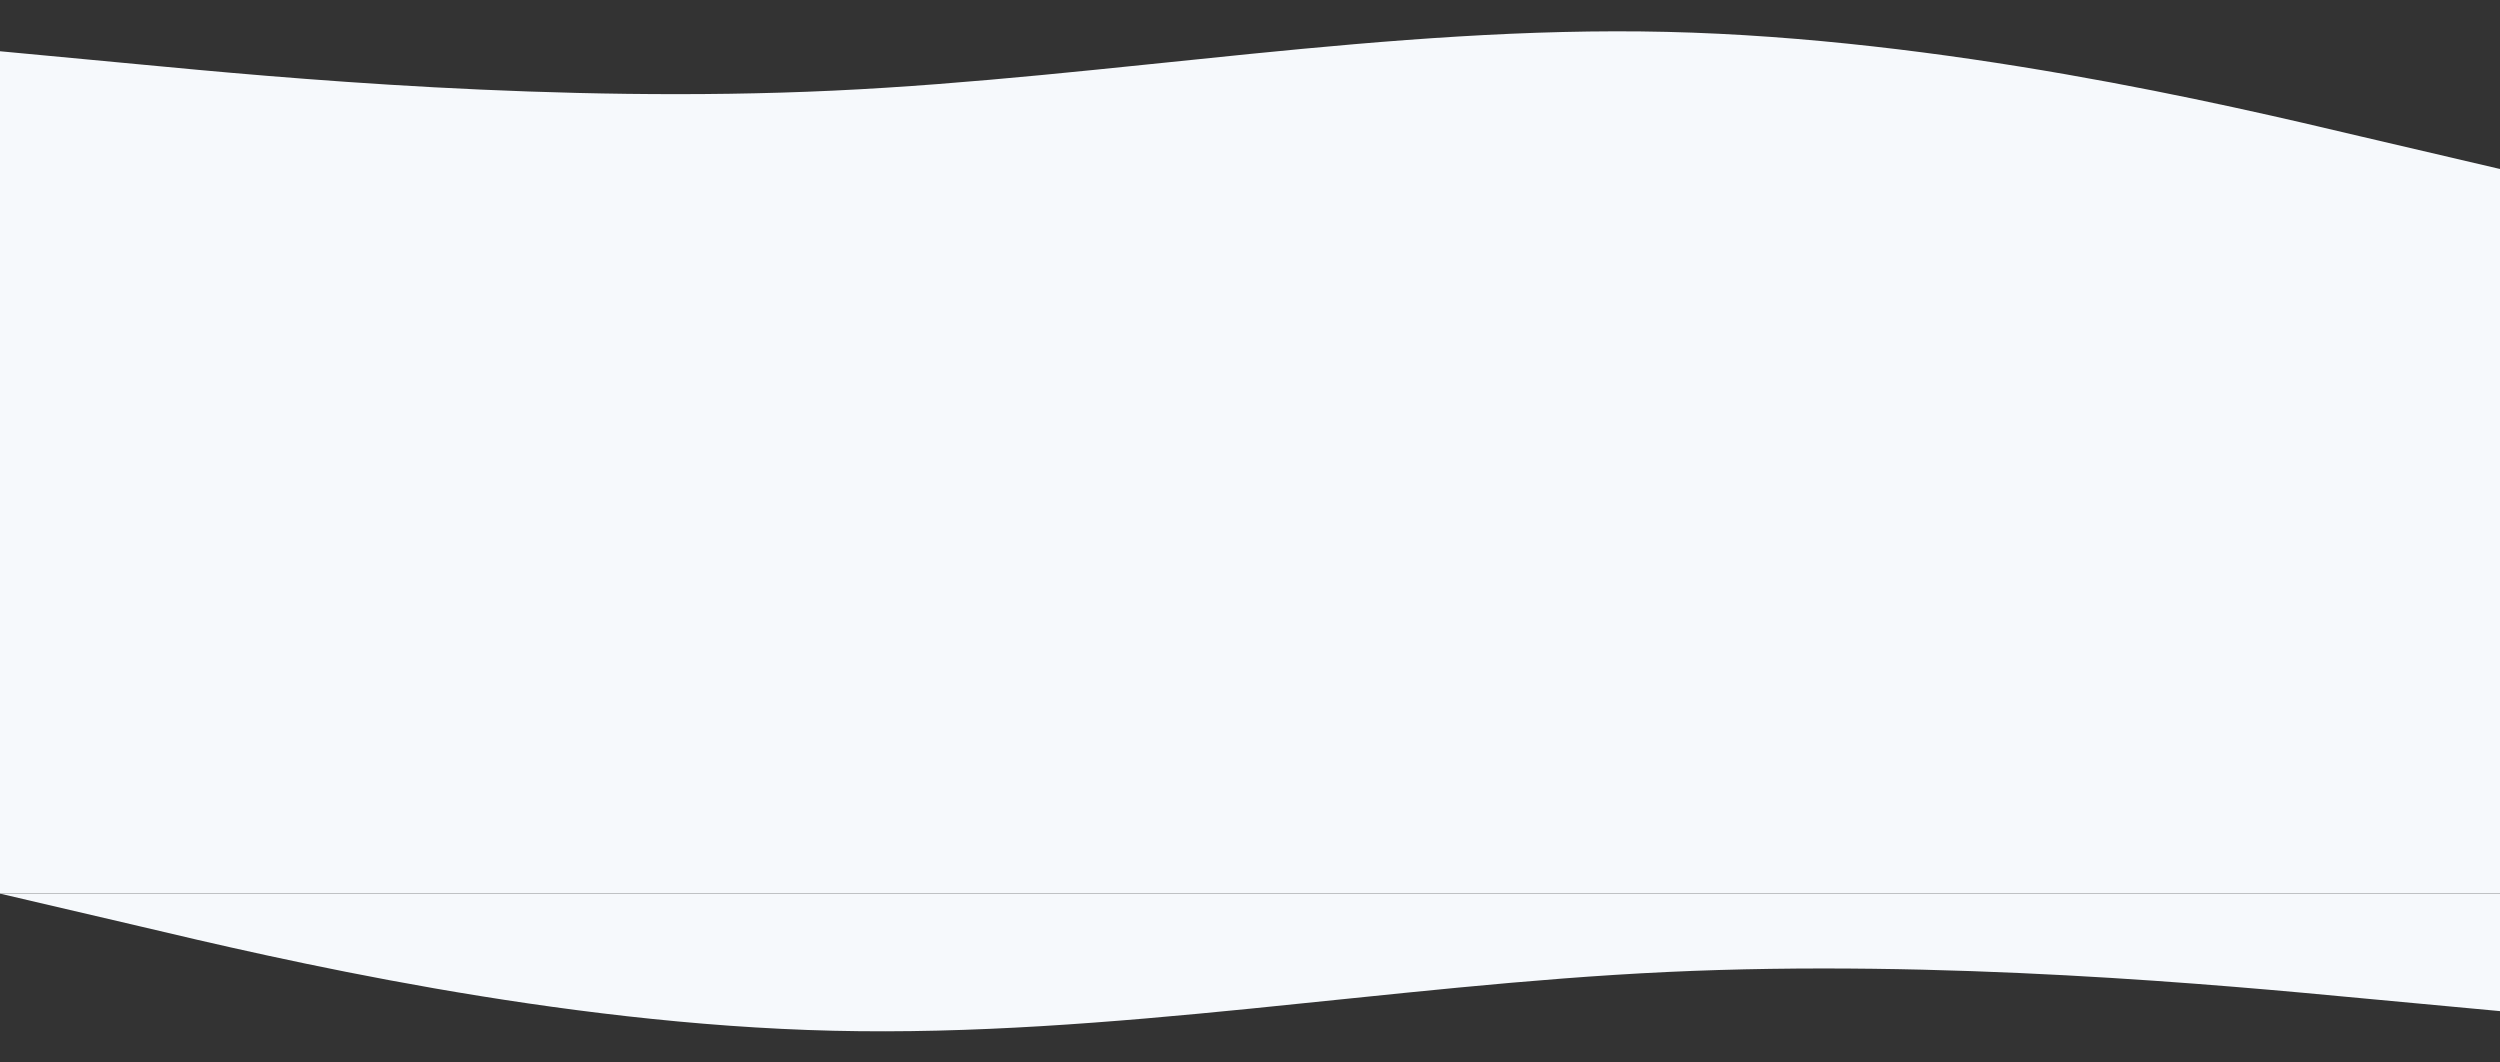 <?xml version="1.0" encoding="utf-8"?>
<!-- Generator: Adobe Illustrator 22.1.0, SVG Export Plug-In . SVG Version: 6.00 Build 0)  -->
<svg version="1.1" id="Layer_1" xmlns="http://www.w3.org/2000/svg" xmlns:xlink="http://www.w3.org/1999/xlink" x="0px" y="0px"
	 viewBox="0 0 2000 850" style="enable-background:new 0 0 2000 850;" xml:space="preserve">
<rect x="0" y="0" width="2000" height="850" fill="#333333" stroke="none"/>
<style type="text/css">
	.st0{fill:#F6F9FC;}
</style>
<g>
	<path class="st0" d="M1333.3,714.9c-221.7,0-445,0-666.7,0s-445,0-555,0H0L111.7,741c110,26.1,333.3,78.4,555,83.6
		c221.7,5.2,445-36.6,666.7-47c221.7-10.4,445,10.5,555,20.9l111.7,10.4v-94h-111.7C1778.3,714.9,1555,714.9,1333.3,714.9z"/>
	<path class="st0" d="M1999.6,135.1l-111.2-26c-110-26.1-333.3-78.4-555-83.6s-445,36.6-666.7,47s-445-10.5-555-21L0,41v94v0.1
		v579.7h2000V135.1H1999.6z"/>
</g>
</svg>
